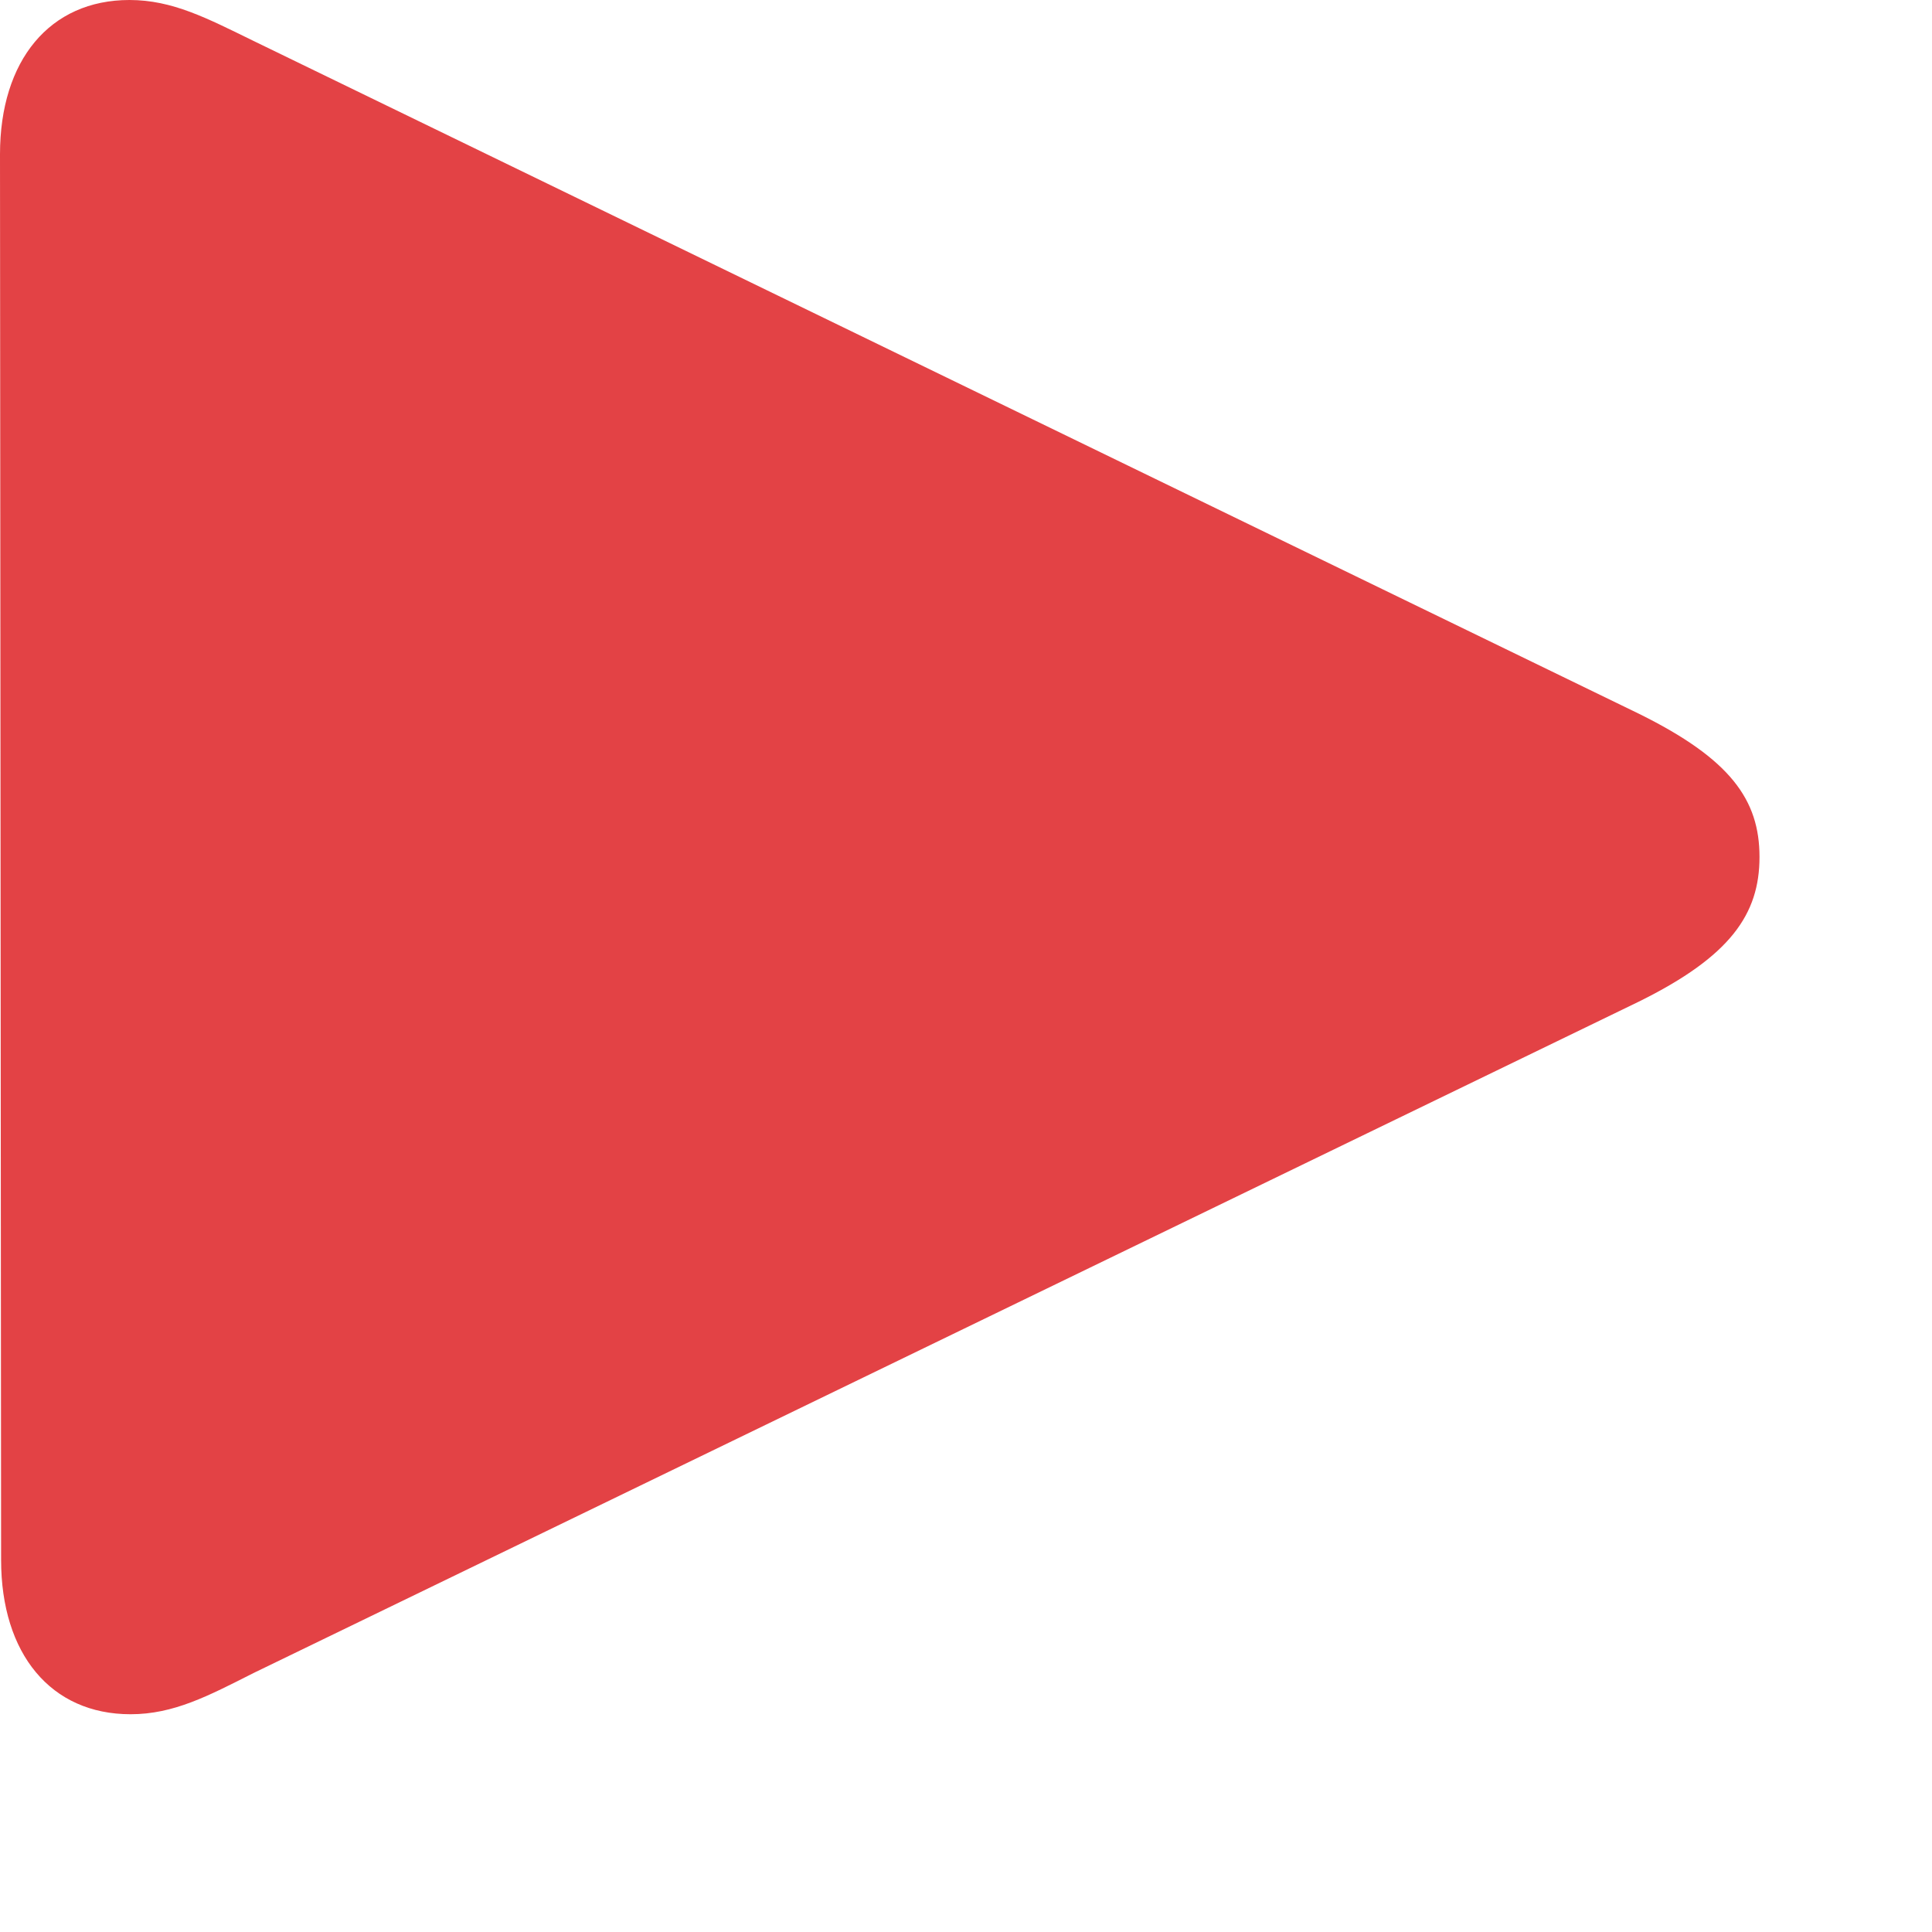 <?xml version="1.0" encoding="UTF-8"?>
<svg width="7px" height="7px" viewBox="0 0 7 7" version="1.1" xmlns="http://www.w3.org/2000/svg" xmlns:xlink="http://www.w3.org/1999/xlink">
    <!-- Generator: Sketch 64 (93537) - https://sketch.com -->
    <title>ActiveState indicater</title>
    <desc>Created with Sketch.</desc>
    <g id="Version-3.1-Documentation" stroke="none" stroke-width="1" fill="none" fill-rule="evenodd">
        <g id="Player-Components" transform="translate(-395, -931)" fill="#E34245" fill-rule="nonzero">
            <path d="M395.473,937.211 C395.629,937.211 395.754,937.145 395.918,937.062 L400.938,934.629 C401.27,934.465 401.375,934.312 401.375,934.105 C401.375,933.898 401.27,933.75 400.938,933.586 L395.918,931.148 C395.75,931.066 395.625,931 395.469,931 C395.18,931 395,931.219 395,931.559 L395.004,936.652 C395.004,936.992 395.184,937.211 395.473,937.211 Z" id="ActiveState-indicater"></path>
        </g>
    </g>
</svg>